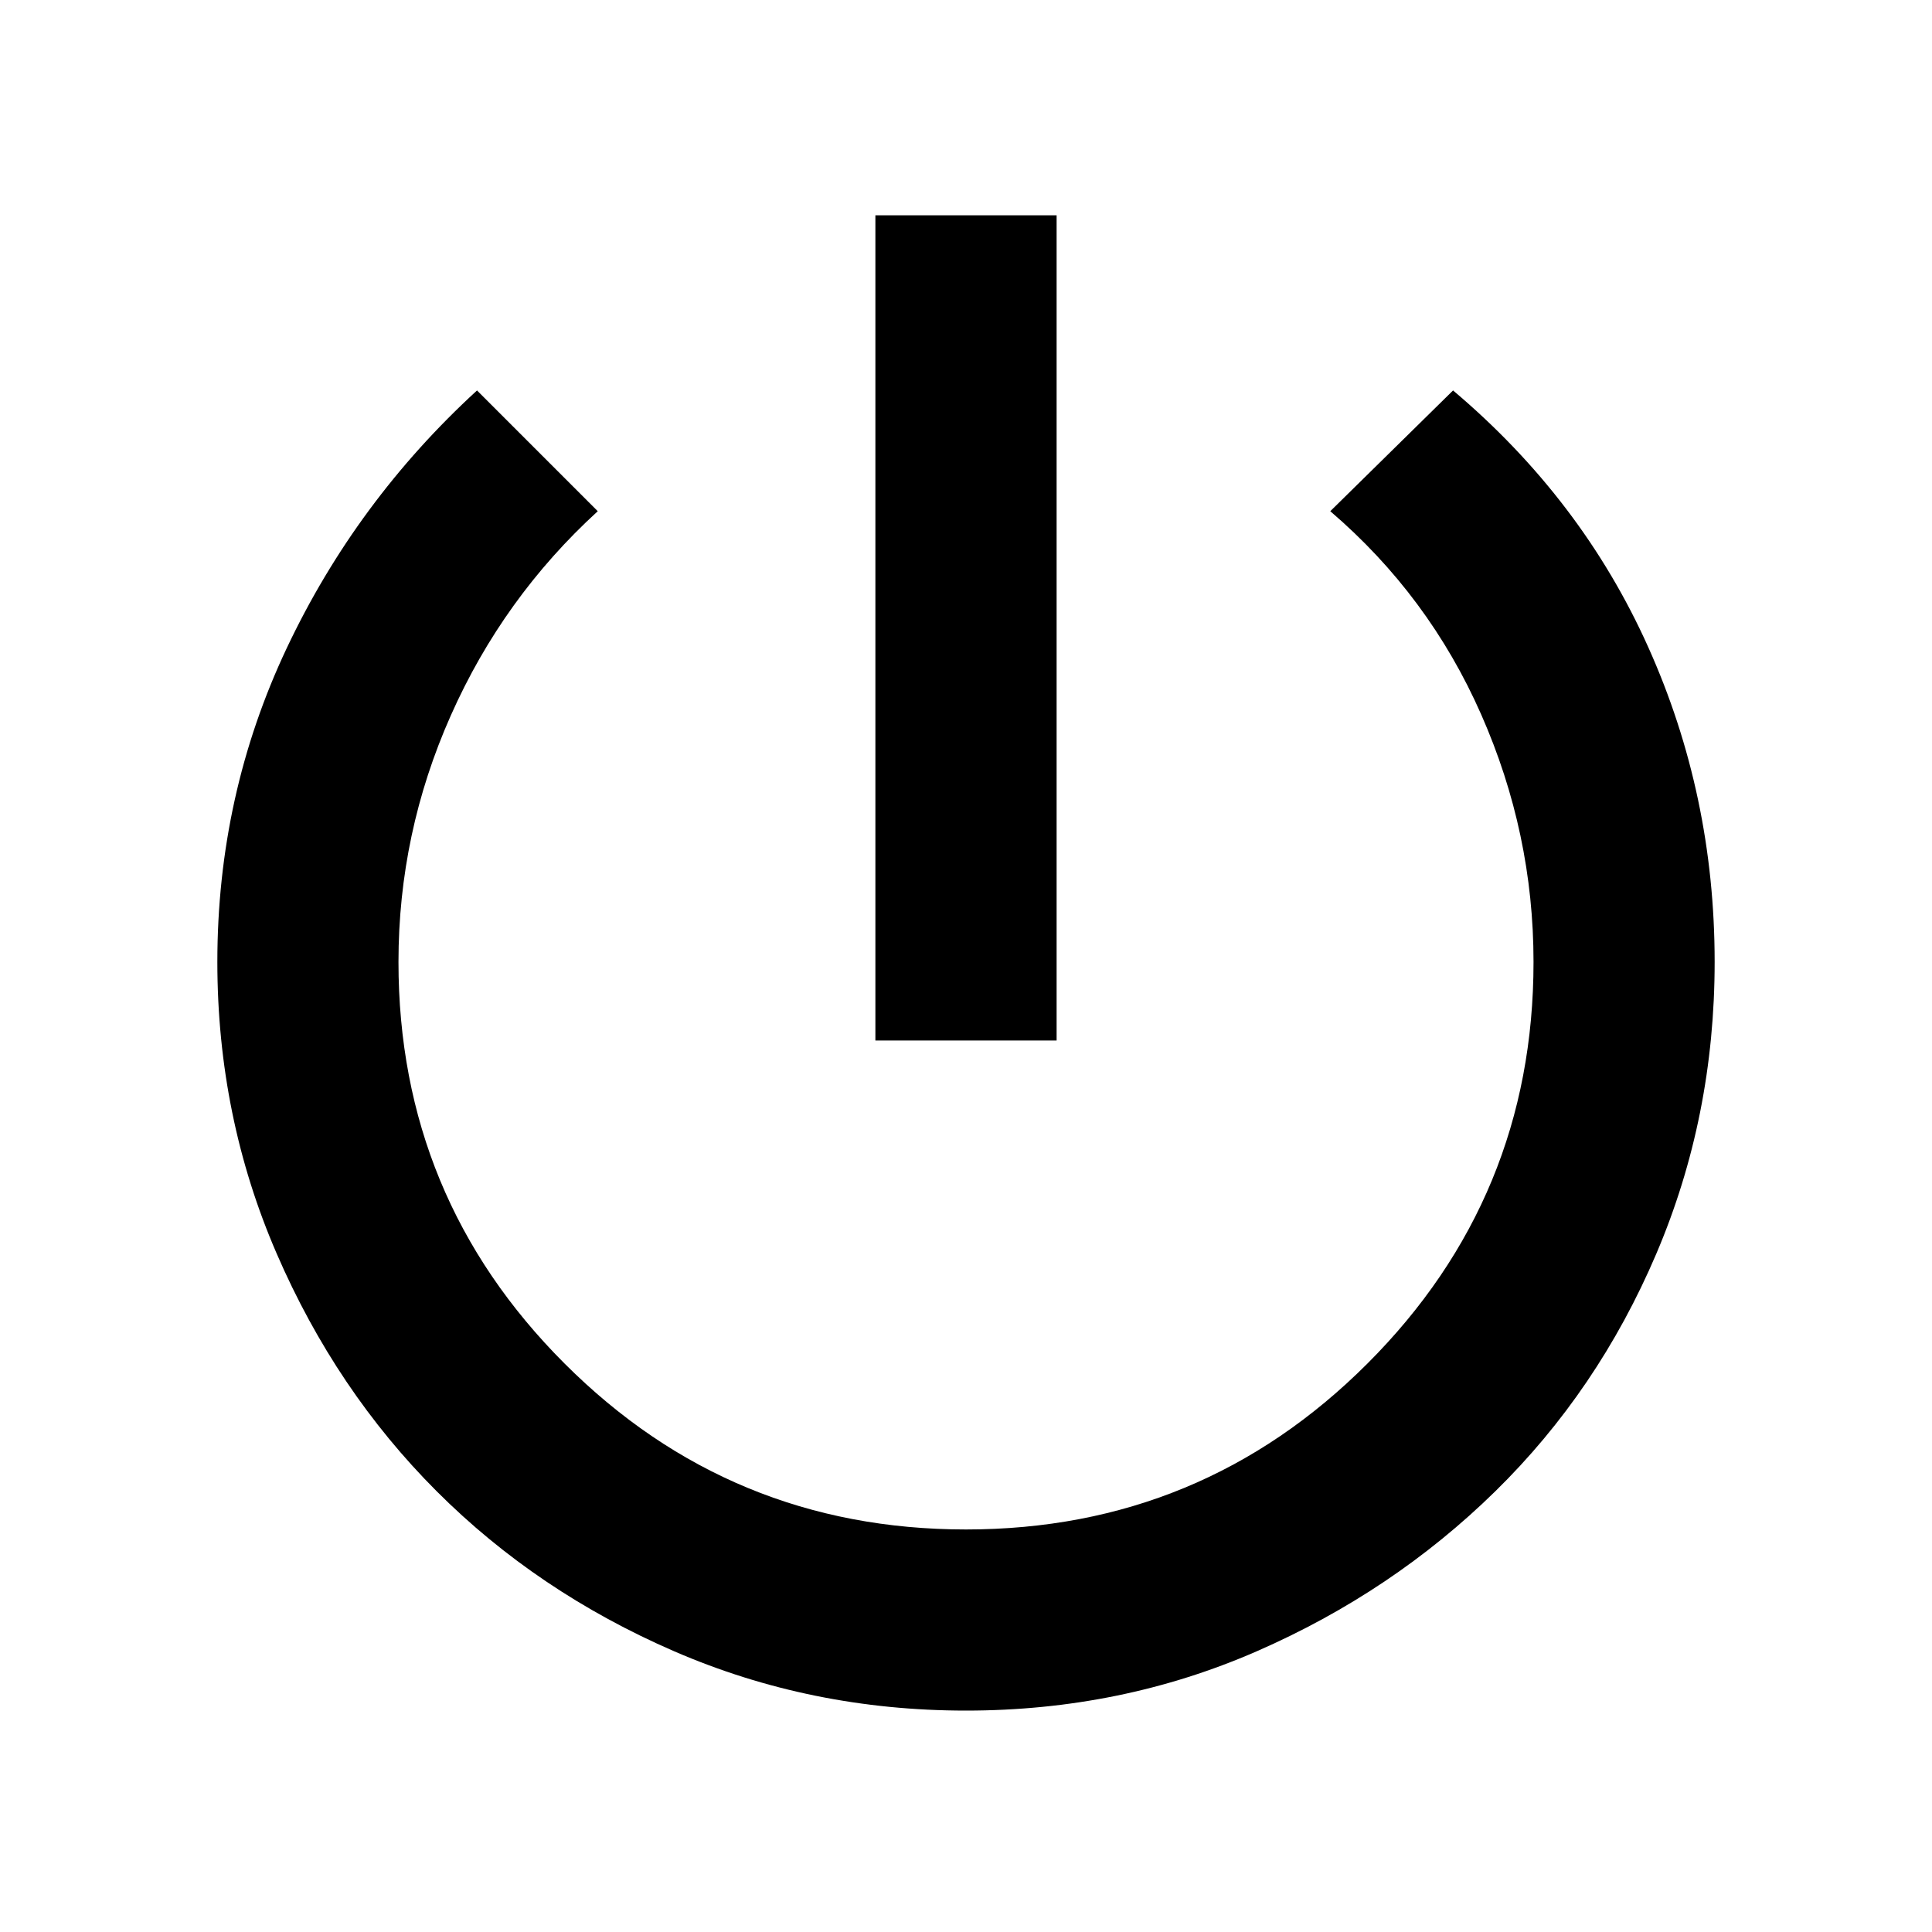 <svg xmlns="http://www.w3.org/2000/svg" height="20" width="20"><path d="M9.062 10.771V2.229h1.876v8.542ZM10 17.708q-1.604 0-3.021-.614-1.417-.615-2.458-1.656-1.042-1.042-1.656-2.459-.615-1.417-.615-3.021 0-1.729.719-3.25.719-1.52 1.969-2.666l1.25 1.25q-.98.896-1.521 2.114-.542 1.219-.542 2.552 0 2.438 1.719 4.157Q7.562 15.833 10 15.833q2.438 0 4.156-1.718 1.719-1.719 1.719-4.157 0-1.333-.542-2.562-.541-1.229-1.562-2.104l1.271-1.25q1.333 1.125 2.02 2.656.688 1.531.688 3.26 0 1.604-.604 3.021-.604 1.417-1.667 2.459-1.062 1.041-2.469 1.656-1.406.614-3.01.614Z"/></svg>